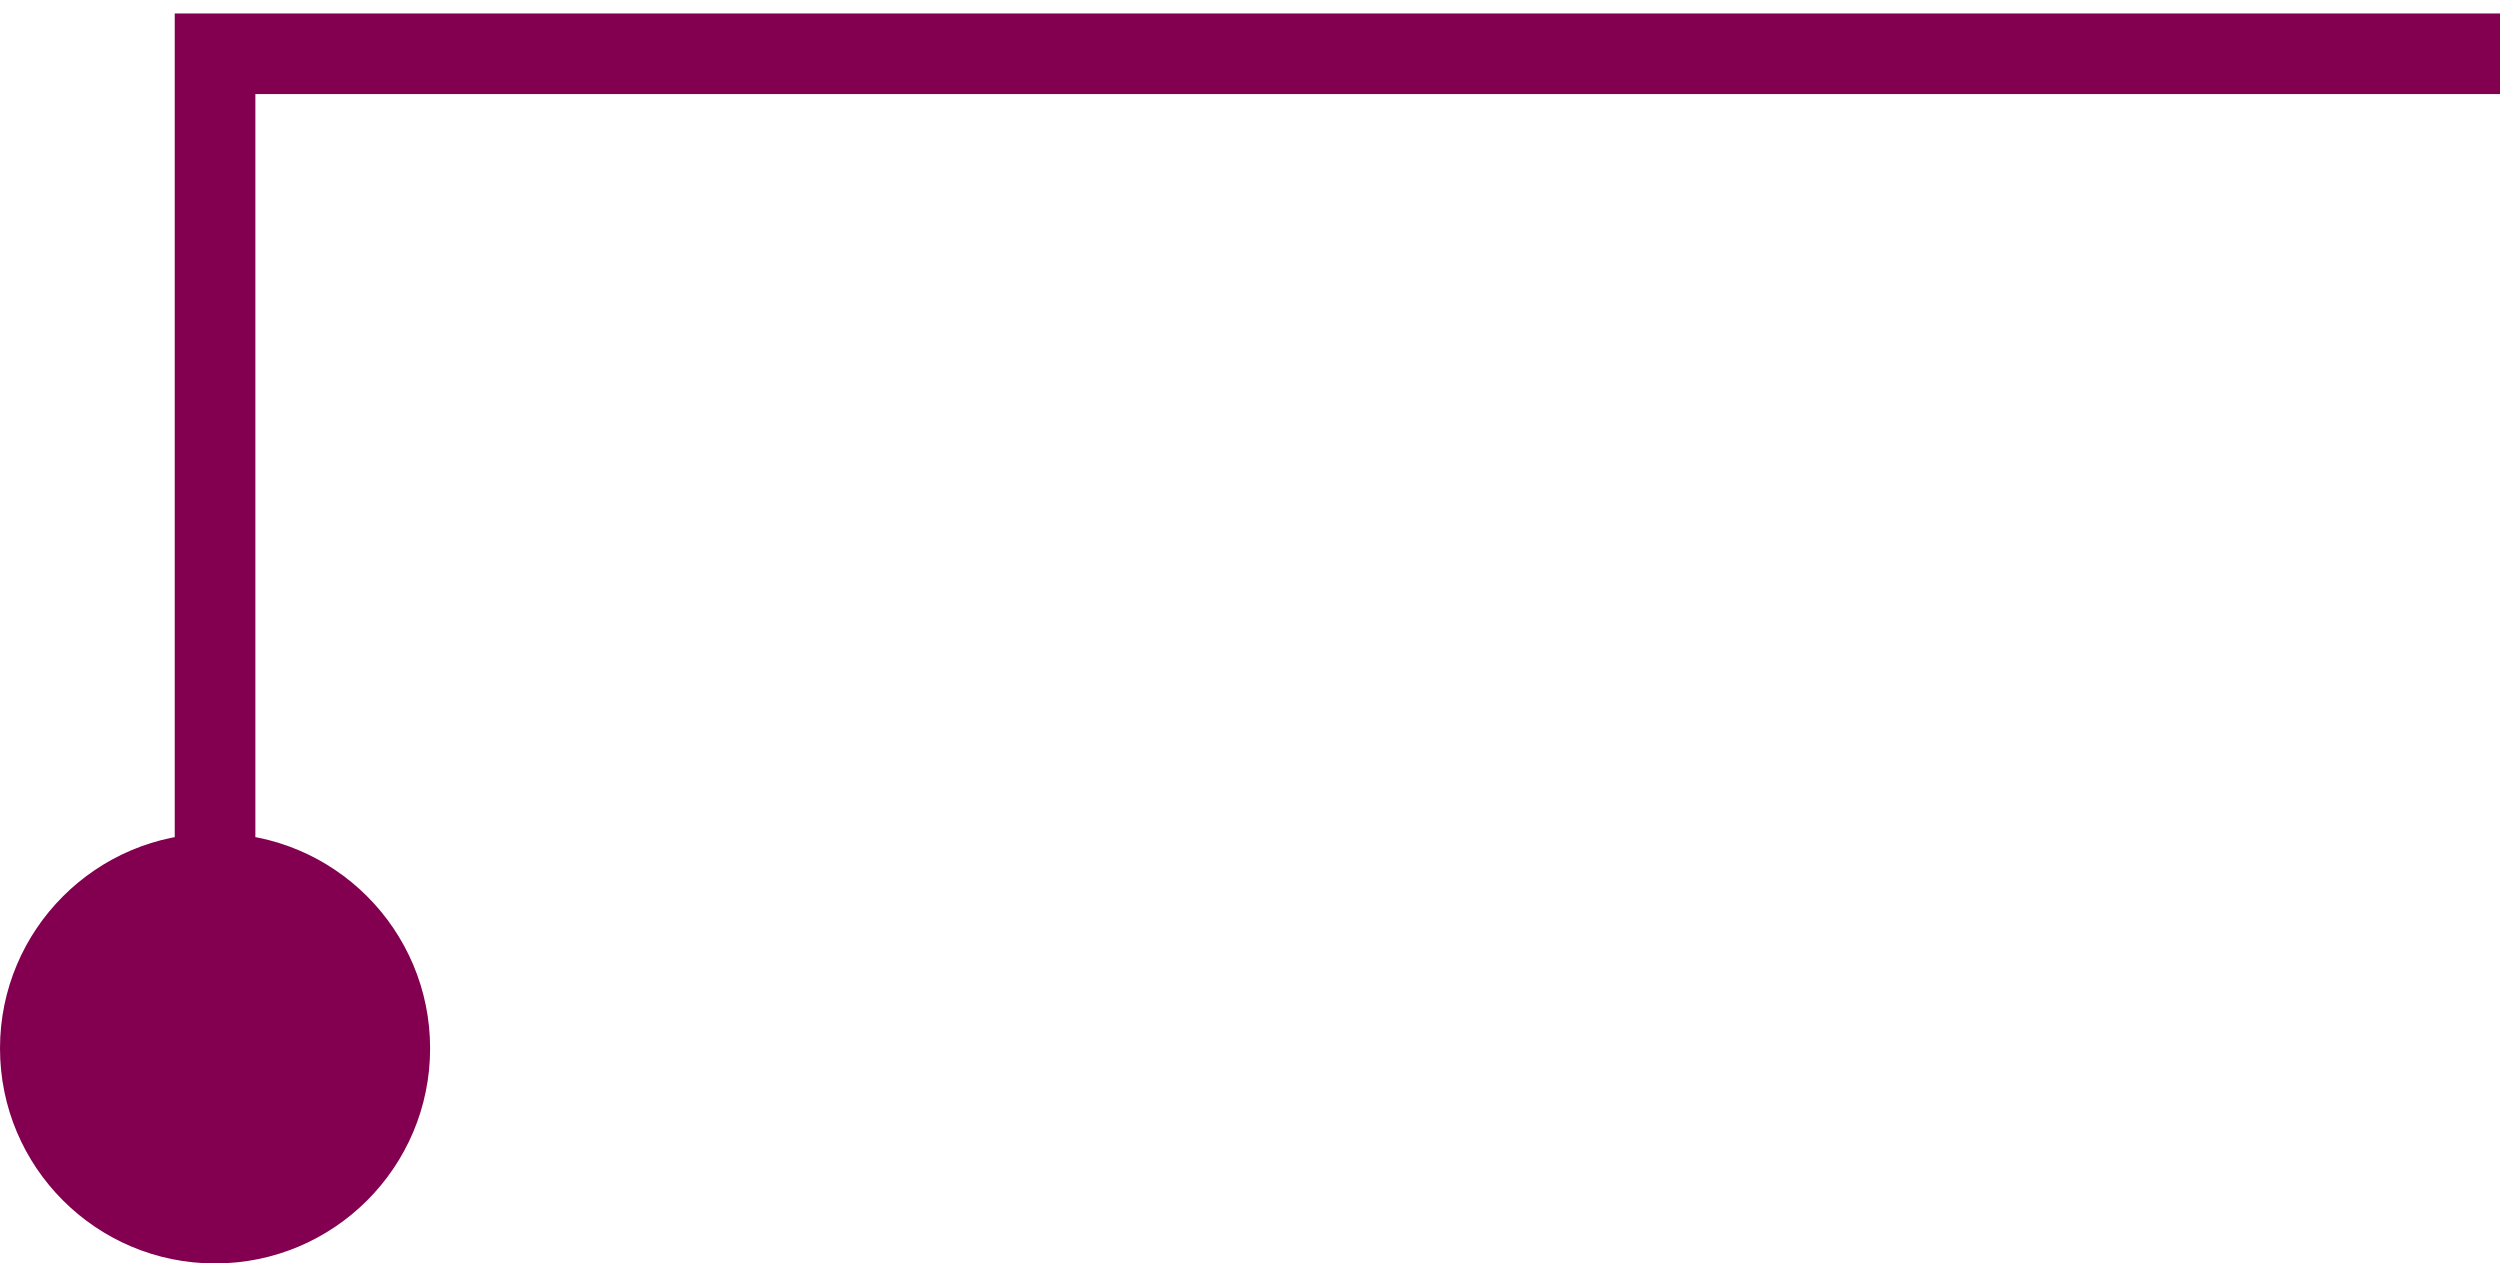 <svg width="93" height="47" viewBox="0 0 93 47" fill="none" xmlns="http://www.w3.org/2000/svg">
<path id="Vector 59" d="M0 39C0 34.582 3.582 31 8 31C12.418 31 16 34.582 16 39C16 43.418 12.418 47 8 47C3.582 47 0 43.418 0 39ZM8 2H6.5V0.5H8V2ZM6.5 39V2H9.5V39H6.5ZM8 0.5H93V3.5H8V0.5Z" fill="#82004F"/>
</svg>
